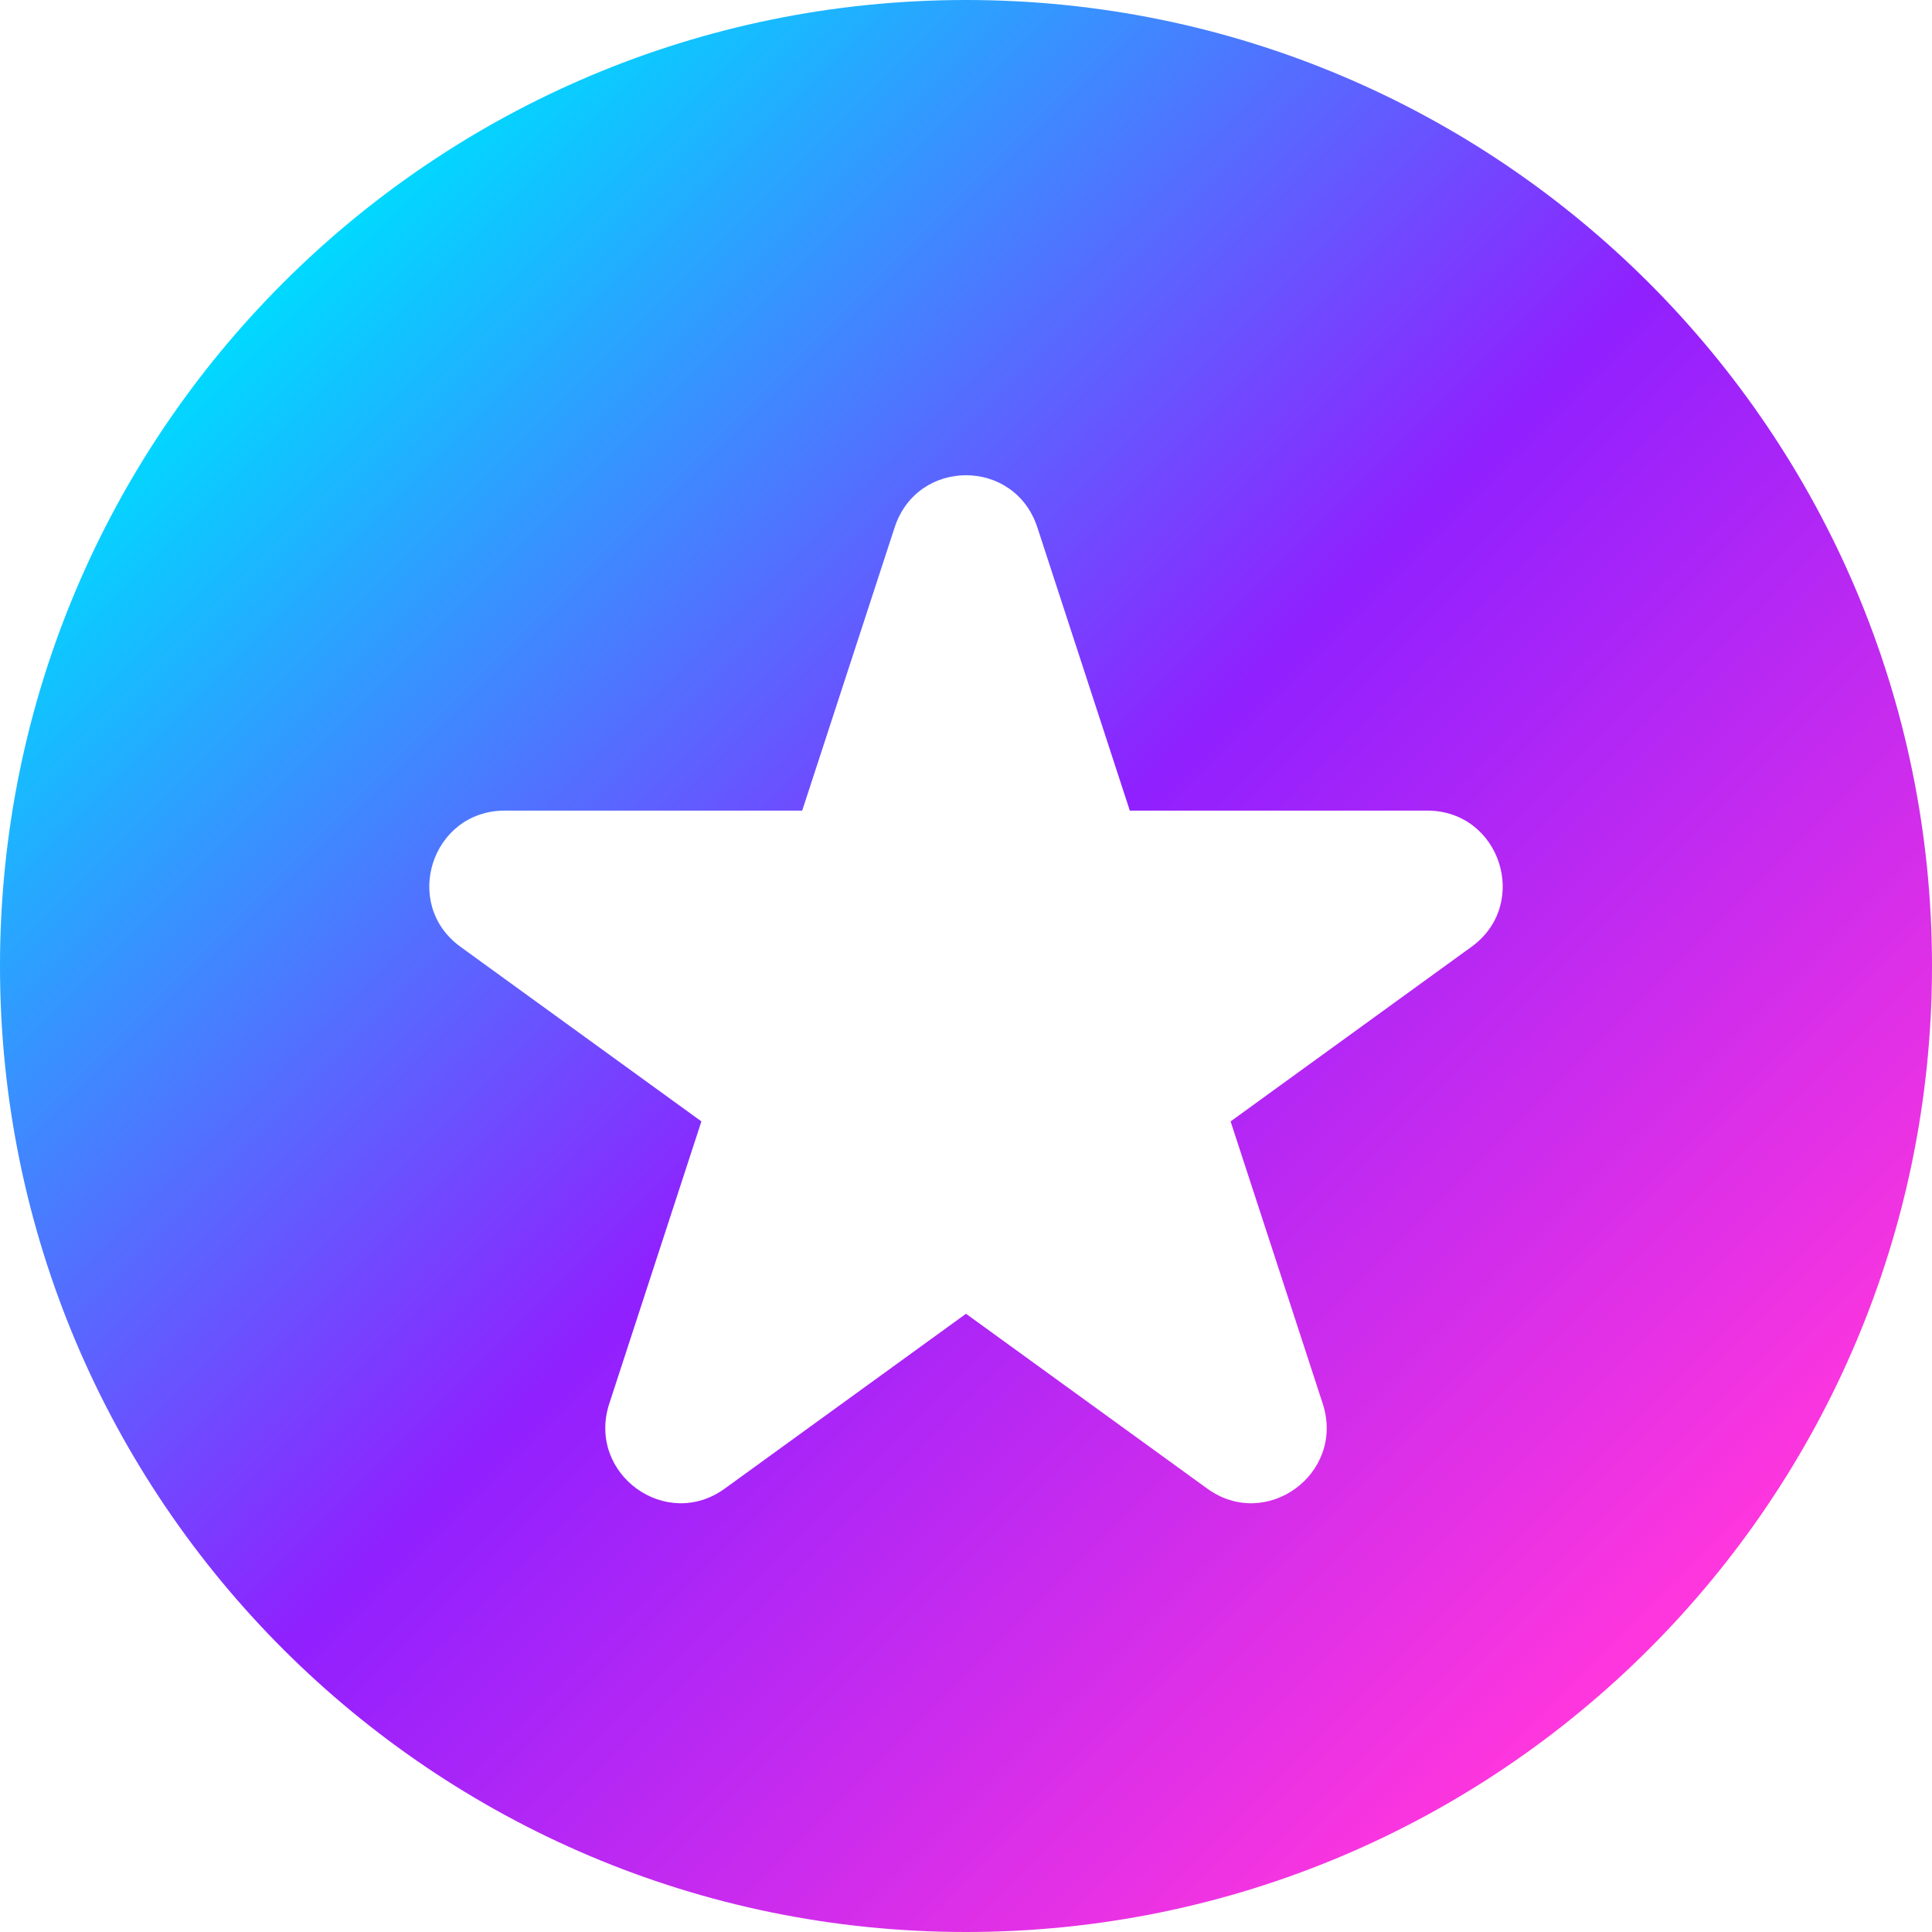 <?xml version="1.0" encoding="UTF-8"?>
<svg id="Layer_2" data-name="Layer 2" xmlns="http://www.w3.org/2000/svg" xmlns:xlink="http://www.w3.org/1999/xlink" viewBox="0 0 23 23">
  <defs>
    <style>
      .cls-1 {
        fill: url(#linear-gradient);
        stroke-width: 0px;
      }
    </style>
    <linearGradient id="linear-gradient" x1="3.37" y1="3.37" x2="19.63" y2="19.63" gradientUnits="userSpaceOnUse">
      <stop offset="0" stop-color="#00d9ff"/>
      <stop offset=".5" stop-color="#9020ff"/>
      <stop offset="1" stop-color="#ff36dd"/>
    </linearGradient>
  </defs>
  <g id="Layer_2-2" data-name="Layer 2">
    <path class="cls-1" d="M11.5,0C5.15,0,0,5.15,0,11.5s5.15,11.5,11.5,11.5,11.5-5.15,11.5-11.5S17.85,0,11.5,0ZM17.52,11.27l-2.87,2.08,1.1,3.37c.26.83-.68,1.51-1.38,1l-2.87-2.08-2.87,2.08c-.7.51-1.64-.17-1.38-1l1.1-3.37-2.87-2.08c-.7-.51-.34-1.62.53-1.62h3.54l1.1-3.37c.27-.83,1.43-.83,1.7,0l1.1,3.37h3.54c.87,0,1.23,1.11.53,1.62Z"/>
  </g>
</svg>